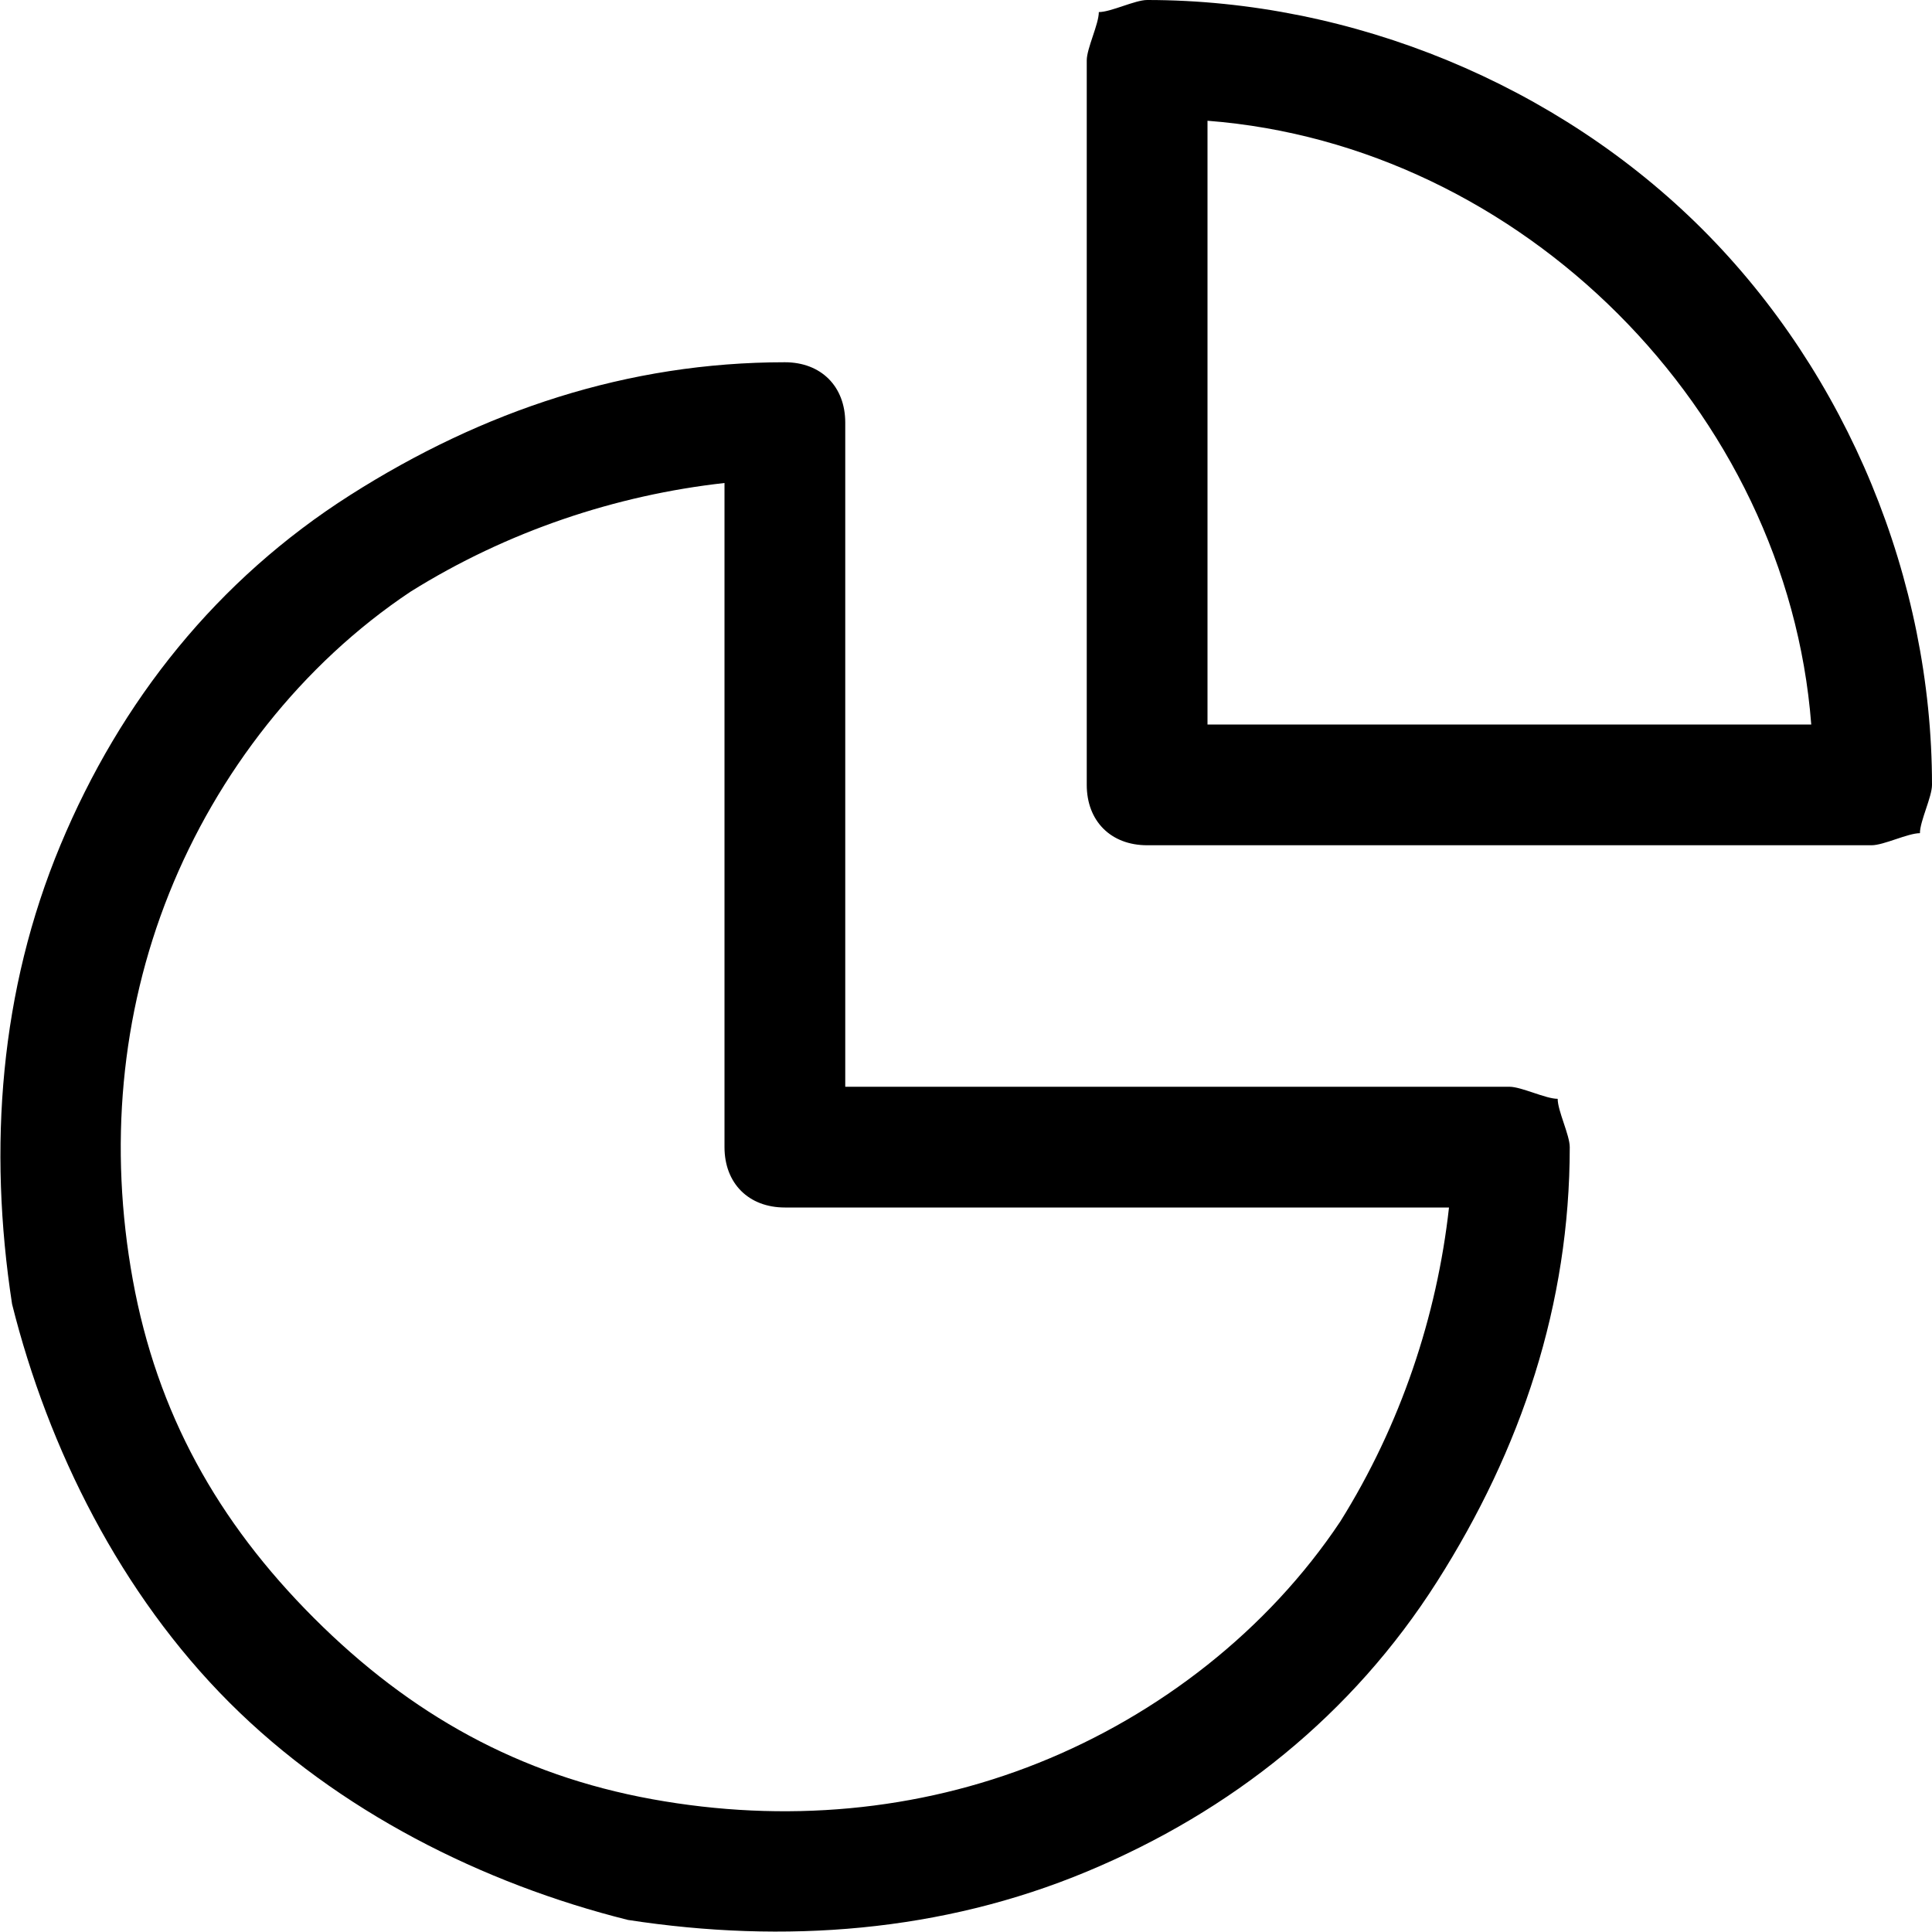 <svg xmlns="http://www.w3.org/2000/svg" viewBox="0 0 16 16"><g><path d="M9.5,0C9.4,0,9.2,0.1,9.1,0.1C9.1,0.2,9,0.4,9,0.5v6C9,6.8,9.2,7,9.5,7h6c0.1,0,0.3-0.1,0.4-0.1C15.9,6.8,16,6.6,16,6.5c0-1.7-0.7-3.4-1.9-4.6C12.9,0.7,11.2,0,9.5,0z M10,6V1c1.3,0.1,2.5,0.7,3.4,1.6S14.9,4.7,15,6H10z M6.5,3C5.2,3,4,3.4,2.9,4.1S1,5.8,0.5,7s-0.6,2.5-0.4,3.8C0.4,12,1,13.2,1.9,14.1C2.8,15,4,15.6,5.2,15.9C6.5,16.1,7.8,16,9,15.5c1.2-0.5,2.2-1.3,2.9-2.4C12.6,12,13,10.8,13,9.5c0-0.1-0.1-0.3-0.1-0.4C12.8,9.1,12.6,9,12.5,9H7V3.5C7,3.2,6.8,3,6.5,3z M3.4,4.9C4.2,4.4,5.1,4.1,6,4v5.5C6,9.8,6.2,10,6.5,10H12c-0.1,0.9-0.4,1.8-0.9,2.6c-0.6,0.9-1.5,1.6-2.5,2c-1,0.4-2.1,0.5-3.2,0.3c-1.1-0.2-2-0.7-2.8-1.5c-0.8-0.8-1.3-1.7-1.5-2.8C0.9,9.5,1,8.4,1.4,7.4C1.8,6.4,2.5,5.5,3.4,4.9z"/></g></svg>